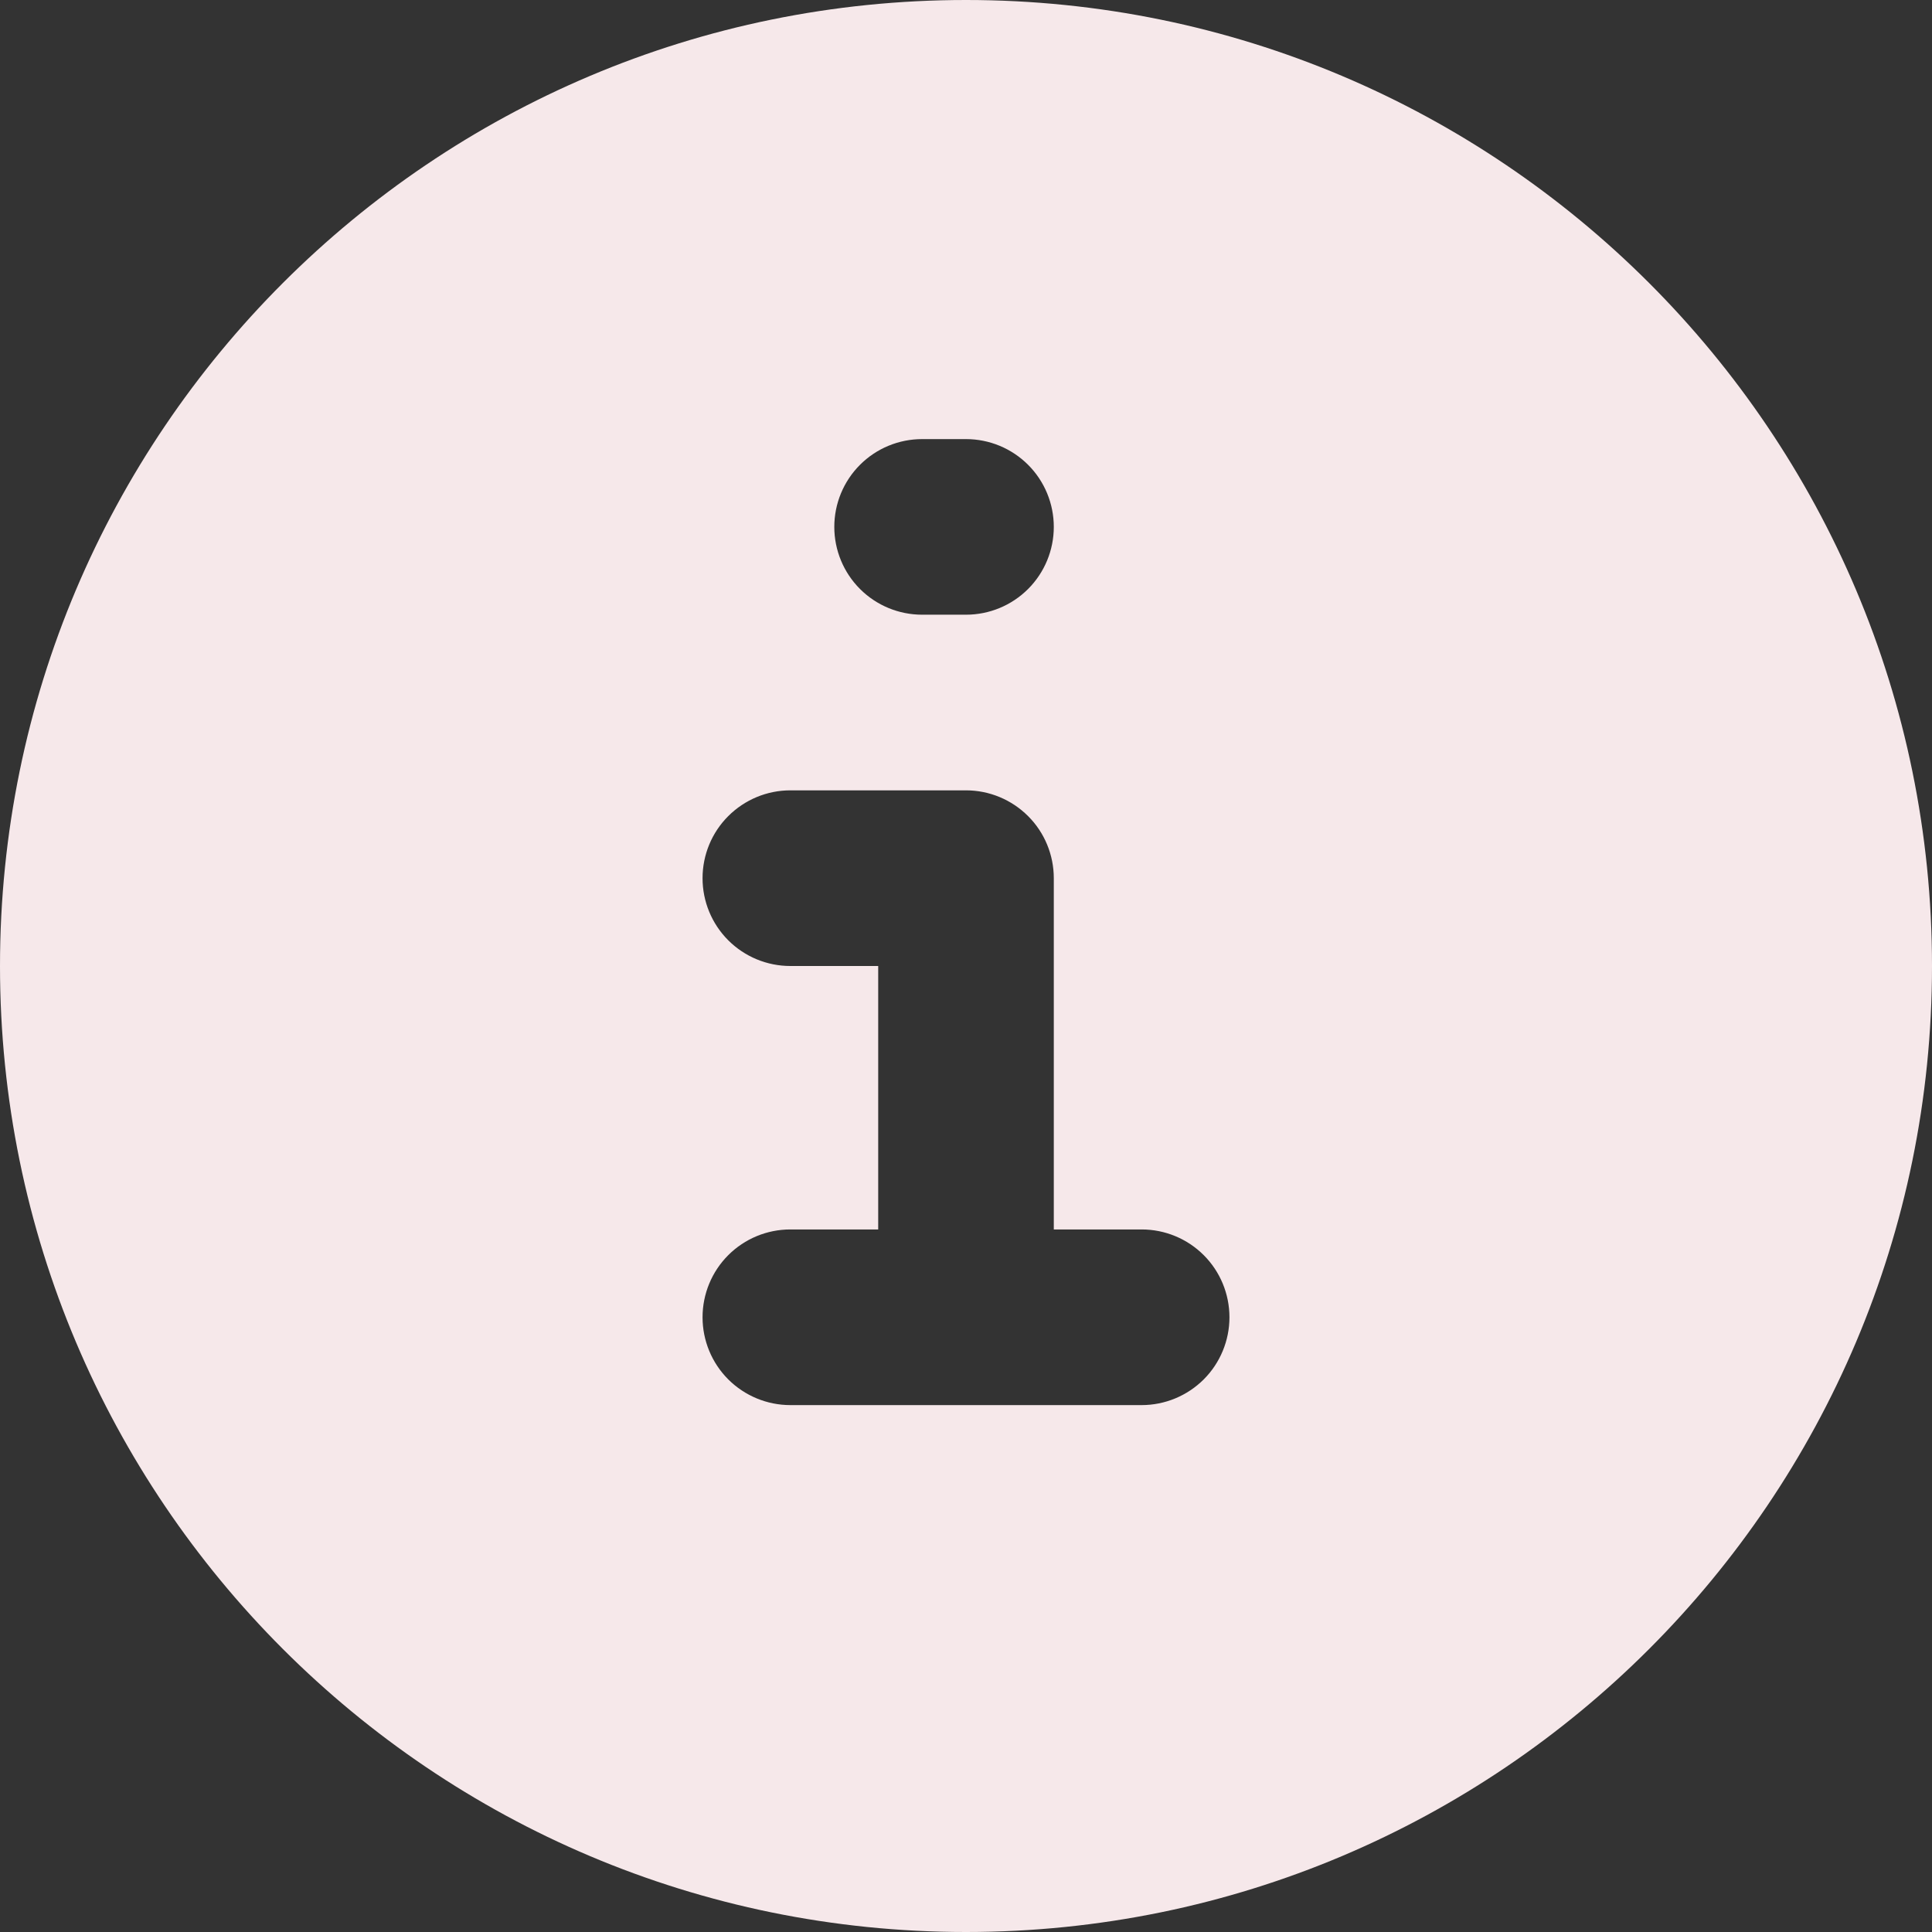 <svg width="36" height="36" viewBox="0 0 36 36" fill="none" xmlns="http://www.w3.org/2000/svg">
<rect x="0" y="0" width="36" height="36" fill="#333333" stroke="none"/>
<g clip-path="url(#clip0_15_80)">
<path fill-rule="evenodd" clip-rule="evenodd" d="M18 0C8.059 0 0 8.059 0 18C0 27.941 8.059 36 18 36C27.941 36 36 27.941 36 18C36 8.059 27.941 0 18 0ZM17.182 8.182C16.748 8.182 16.332 8.354 16.025 8.661C15.718 8.968 15.546 9.384 15.546 9.818C15.546 10.252 15.718 10.668 16.025 10.975C16.332 11.282 16.748 11.454 17.182 11.454H18C18.434 11.454 18.85 11.282 19.157 10.975C19.464 10.668 19.636 10.252 19.636 9.818C19.636 9.384 19.464 8.968 19.157 8.661C18.85 8.354 18.434 8.182 18 8.182H17.182ZM14.727 14.727C14.293 14.727 13.877 14.9 13.57 15.207C13.263 15.513 13.091 15.93 13.091 16.364C13.091 16.798 13.263 17.214 13.57 17.521C13.877 17.828 14.293 18 14.727 18H16.364V22.909H14.727C14.293 22.909 13.877 23.081 13.57 23.388C13.263 23.695 13.091 24.111 13.091 24.546C13.091 24.979 13.263 25.396 13.57 25.703C13.877 26.009 14.293 26.182 14.727 26.182H21.273C21.707 26.182 22.123 26.009 22.43 25.703C22.737 25.396 22.909 24.979 22.909 24.546C22.909 24.111 22.737 23.695 22.43 23.388C22.123 23.081 21.707 22.909 21.273 22.909H19.636V16.364C19.636 15.93 19.464 15.513 19.157 15.207C18.85 14.9 18.434 14.727 18 14.727H14.727Z" fill="#F6E8EA"/>
</g>
<defs>
<clipPath id="clip0_15_80">
<rect width="36" height="36" fill="white"/>
</clipPath>
</defs>
</svg>
